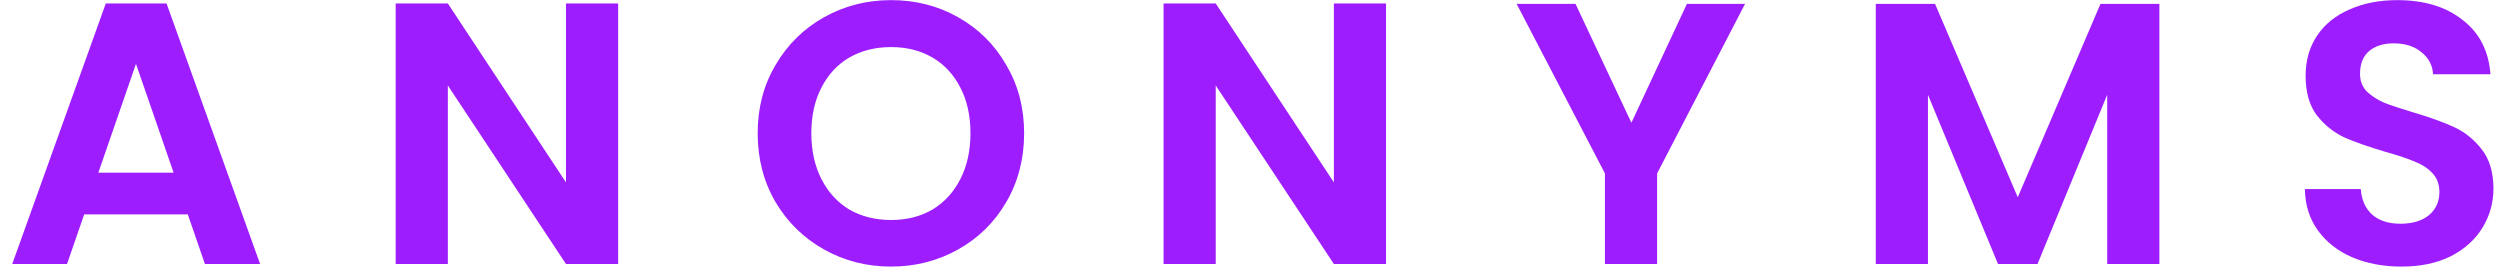 <svg width="161" height="18" viewBox="0 0 161 18" fill="none" xmlns="http://www.w3.org/2000/svg">
<path d="M12.094 13.808H5.421L4.317 17H0.789L6.813 0.224H10.726L16.75 17H13.197L12.094 13.808ZM11.181 11.12L8.757 4.112L6.333 11.12H11.181ZM39.809 17H36.449L28.841 5.504V17H25.481V0.224H28.841L36.449 11.744V0.224H39.809V17ZM57.386 17.168C55.818 17.168 54.378 16.8 53.066 16.064C51.754 15.328 50.714 14.312 49.946 13.016C49.178 11.704 48.794 10.224 48.794 8.576C48.794 6.944 49.178 5.48 49.946 4.184C50.714 2.872 51.754 1.848 53.066 1.112C54.378 0.376 55.818 0.008 57.386 0.008C58.97 0.008 60.41 0.376 61.706 1.112C63.018 1.848 64.05 2.872 64.802 4.184C65.57 5.48 65.954 6.944 65.954 8.576C65.954 10.224 65.57 11.704 64.802 13.016C64.05 14.312 63.018 15.328 61.706 16.064C60.394 16.8 58.954 17.168 57.386 17.168ZM57.386 14.168C58.394 14.168 59.282 13.944 60.05 13.496C60.818 13.032 61.418 12.376 61.85 11.528C62.282 10.68 62.498 9.696 62.498 8.576C62.498 7.456 62.282 6.48 61.85 5.648C61.418 4.8 60.818 4.152 60.05 3.704C59.282 3.256 58.394 3.032 57.386 3.032C56.378 3.032 55.482 3.256 54.698 3.704C53.93 4.152 53.33 4.8 52.898 5.648C52.466 6.48 52.25 7.456 52.25 8.576C52.25 9.696 52.466 10.68 52.898 11.528C53.33 12.376 53.93 13.032 54.698 13.496C55.482 13.944 56.378 14.168 57.386 14.168ZM89.261 17H85.901L78.293 5.504V17H74.933V0.224H78.293L85.901 11.744V0.224H89.261V17ZM112.382 0.248L106.718 11.168V17H103.358V11.168L97.67 0.248H101.462L105.062 7.904L108.638 0.248H112.382ZM139.064 0.248V17H135.704V6.104L131.216 17H128.672L124.16 6.104V17H120.8V0.248H124.616L129.944 12.704L135.272 0.248H139.064ZM154.65 17.168C153.482 17.168 152.426 16.968 151.482 16.568C150.554 16.168 149.818 15.592 149.274 14.84C148.73 14.088 148.45 13.2 148.434 12.176H152.034C152.082 12.864 152.322 13.408 152.754 13.808C153.202 14.208 153.81 14.408 154.578 14.408C155.362 14.408 155.978 14.224 156.426 13.856C156.874 13.472 157.098 12.976 157.098 12.368C157.098 11.872 156.946 11.464 156.642 11.144C156.338 10.824 155.954 10.576 155.49 10.4C155.042 10.208 154.418 10 153.618 9.776C152.53 9.456 151.642 9.144 150.954 8.84C150.282 8.52 149.698 8.048 149.202 7.424C148.722 6.784 148.482 5.936 148.482 4.88C148.482 3.888 148.73 3.024 149.226 2.288C149.722 1.552 150.418 0.992 151.314 0.608C152.21 0.208 153.234 0.008 154.386 0.008C156.114 0.008 157.514 0.432 158.586 1.28C159.674 2.112 160.274 3.28 160.386 4.784H156.69C156.658 4.208 156.41 3.736 155.946 3.368C155.498 2.984 154.898 2.792 154.146 2.792C153.49 2.792 152.962 2.96 152.562 3.296C152.178 3.632 151.986 4.12 151.986 4.76C151.986 5.208 152.13 5.584 152.418 5.888C152.722 6.176 153.09 6.416 153.522 6.608C153.97 6.784 154.594 6.992 155.394 7.232C156.482 7.552 157.37 7.872 158.058 8.192C158.746 8.512 159.338 8.992 159.834 9.632C160.33 10.272 160.578 11.112 160.578 12.152C160.578 13.048 160.346 13.88 159.882 14.648C159.418 15.416 158.738 16.032 157.842 16.496C156.946 16.944 155.882 17.168 154.65 17.168Z" fill="#9E1DFF"/>
</svg>
